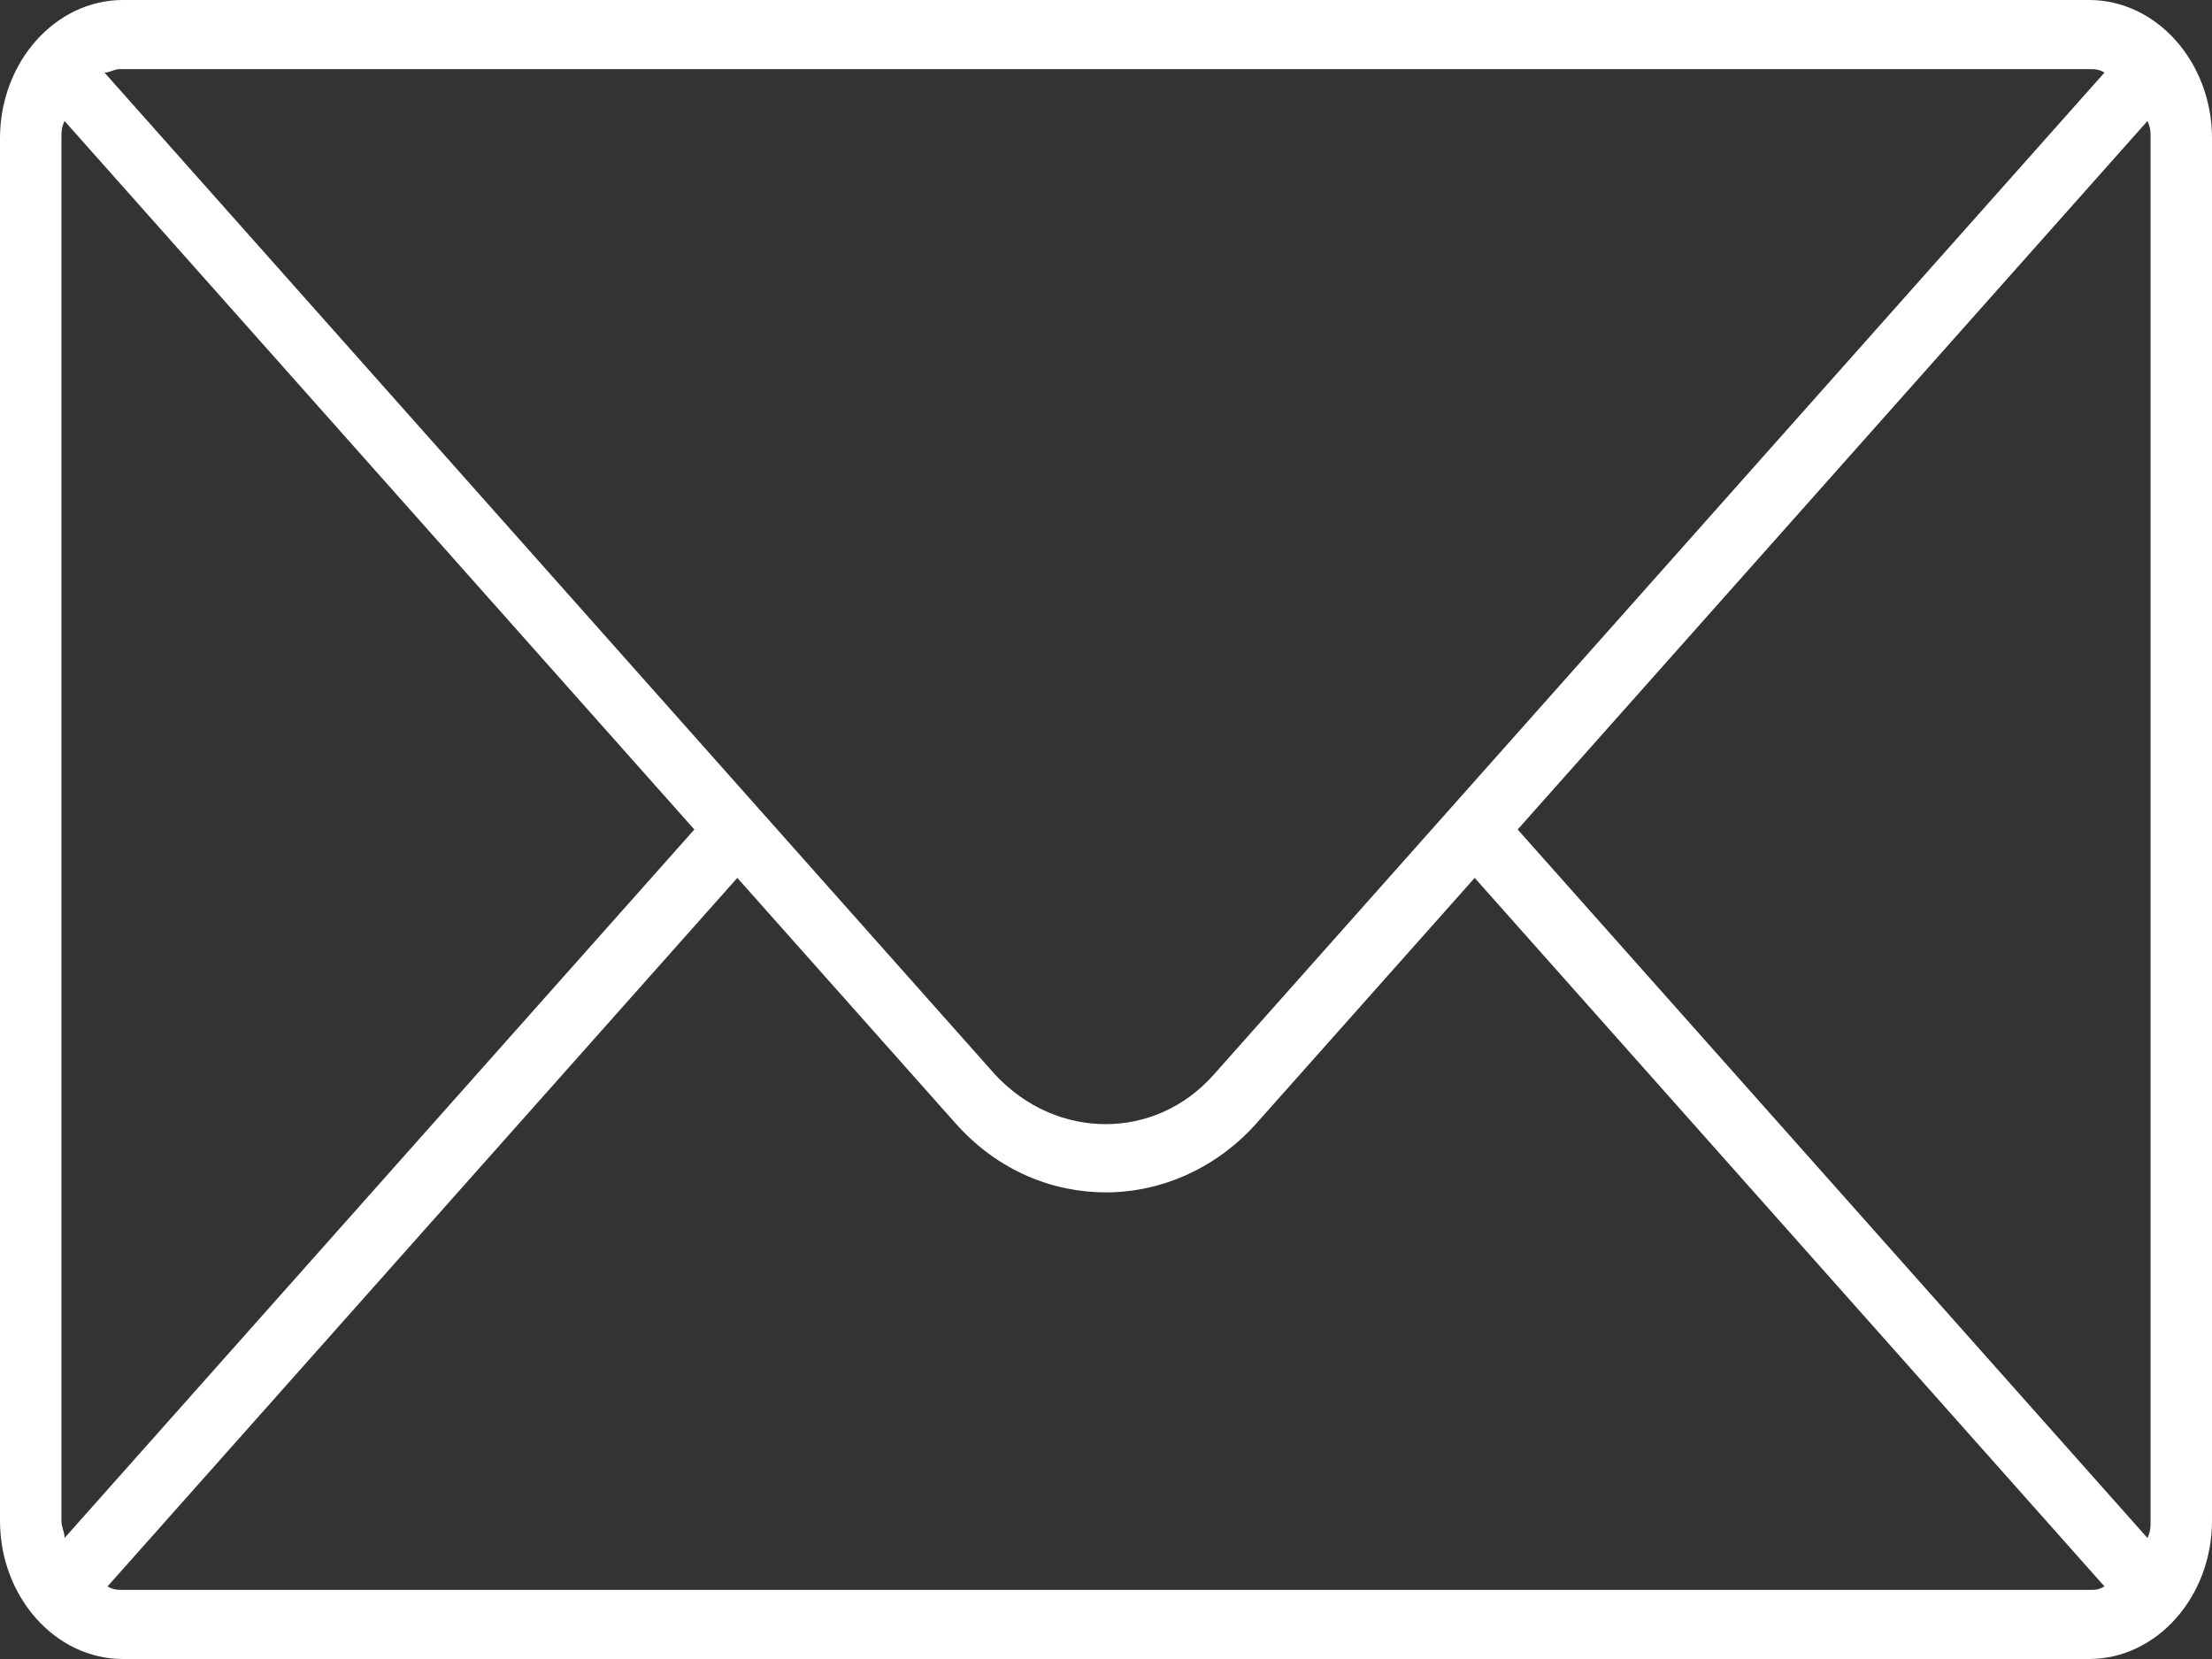 <svg width="40" height="30" viewBox="0 0 40 30" fill="none" xmlns="http://www.w3.org/2000/svg">
<rect x="0" y="0" width="40" height="30" fill="#333333" stroke="none"/>
<path d="M37.778 0H2.222C1 0 0 1.125 0 2.5V27.5C0 28.875 1 30 2.222 30H37.778C39 30 40 28.875 40 27.5V2.5C40 1.125 39 0 37.778 0ZM38.889 2.5V27.5C38.889 27.625 38.889 27.688 38.833 27.812L27.444 15L38.833 2.188C38.889 2.312 38.889 2.375 38.889 2.5ZM37.778 1.25C37.889 1.25 37.944 1.25 38.056 1.312L21.944 19.438C20.889 20.625 19.111 20.625 18 19.438L1.889 1.312C2 1.312 2.056 1.25 2.167 1.25H37.778ZM1.167 27.812C1.167 27.688 1.111 27.625 1.111 27.5V2.5C1.111 2.375 1.111 2.312 1.167 2.188L12.556 15L1.167 27.812ZM2.222 28.75C2.111 28.75 2.056 28.75 1.944 28.688L13.333 15.875L17.278 20.312C18.056 21.188 19.056 21.562 20 21.562C21 21.562 22 21.125 22.722 20.312L26.667 15.875L38.056 28.688C37.944 28.75 37.889 28.75 37.778 28.75H2.222Z" fill="white"/>
</svg>

